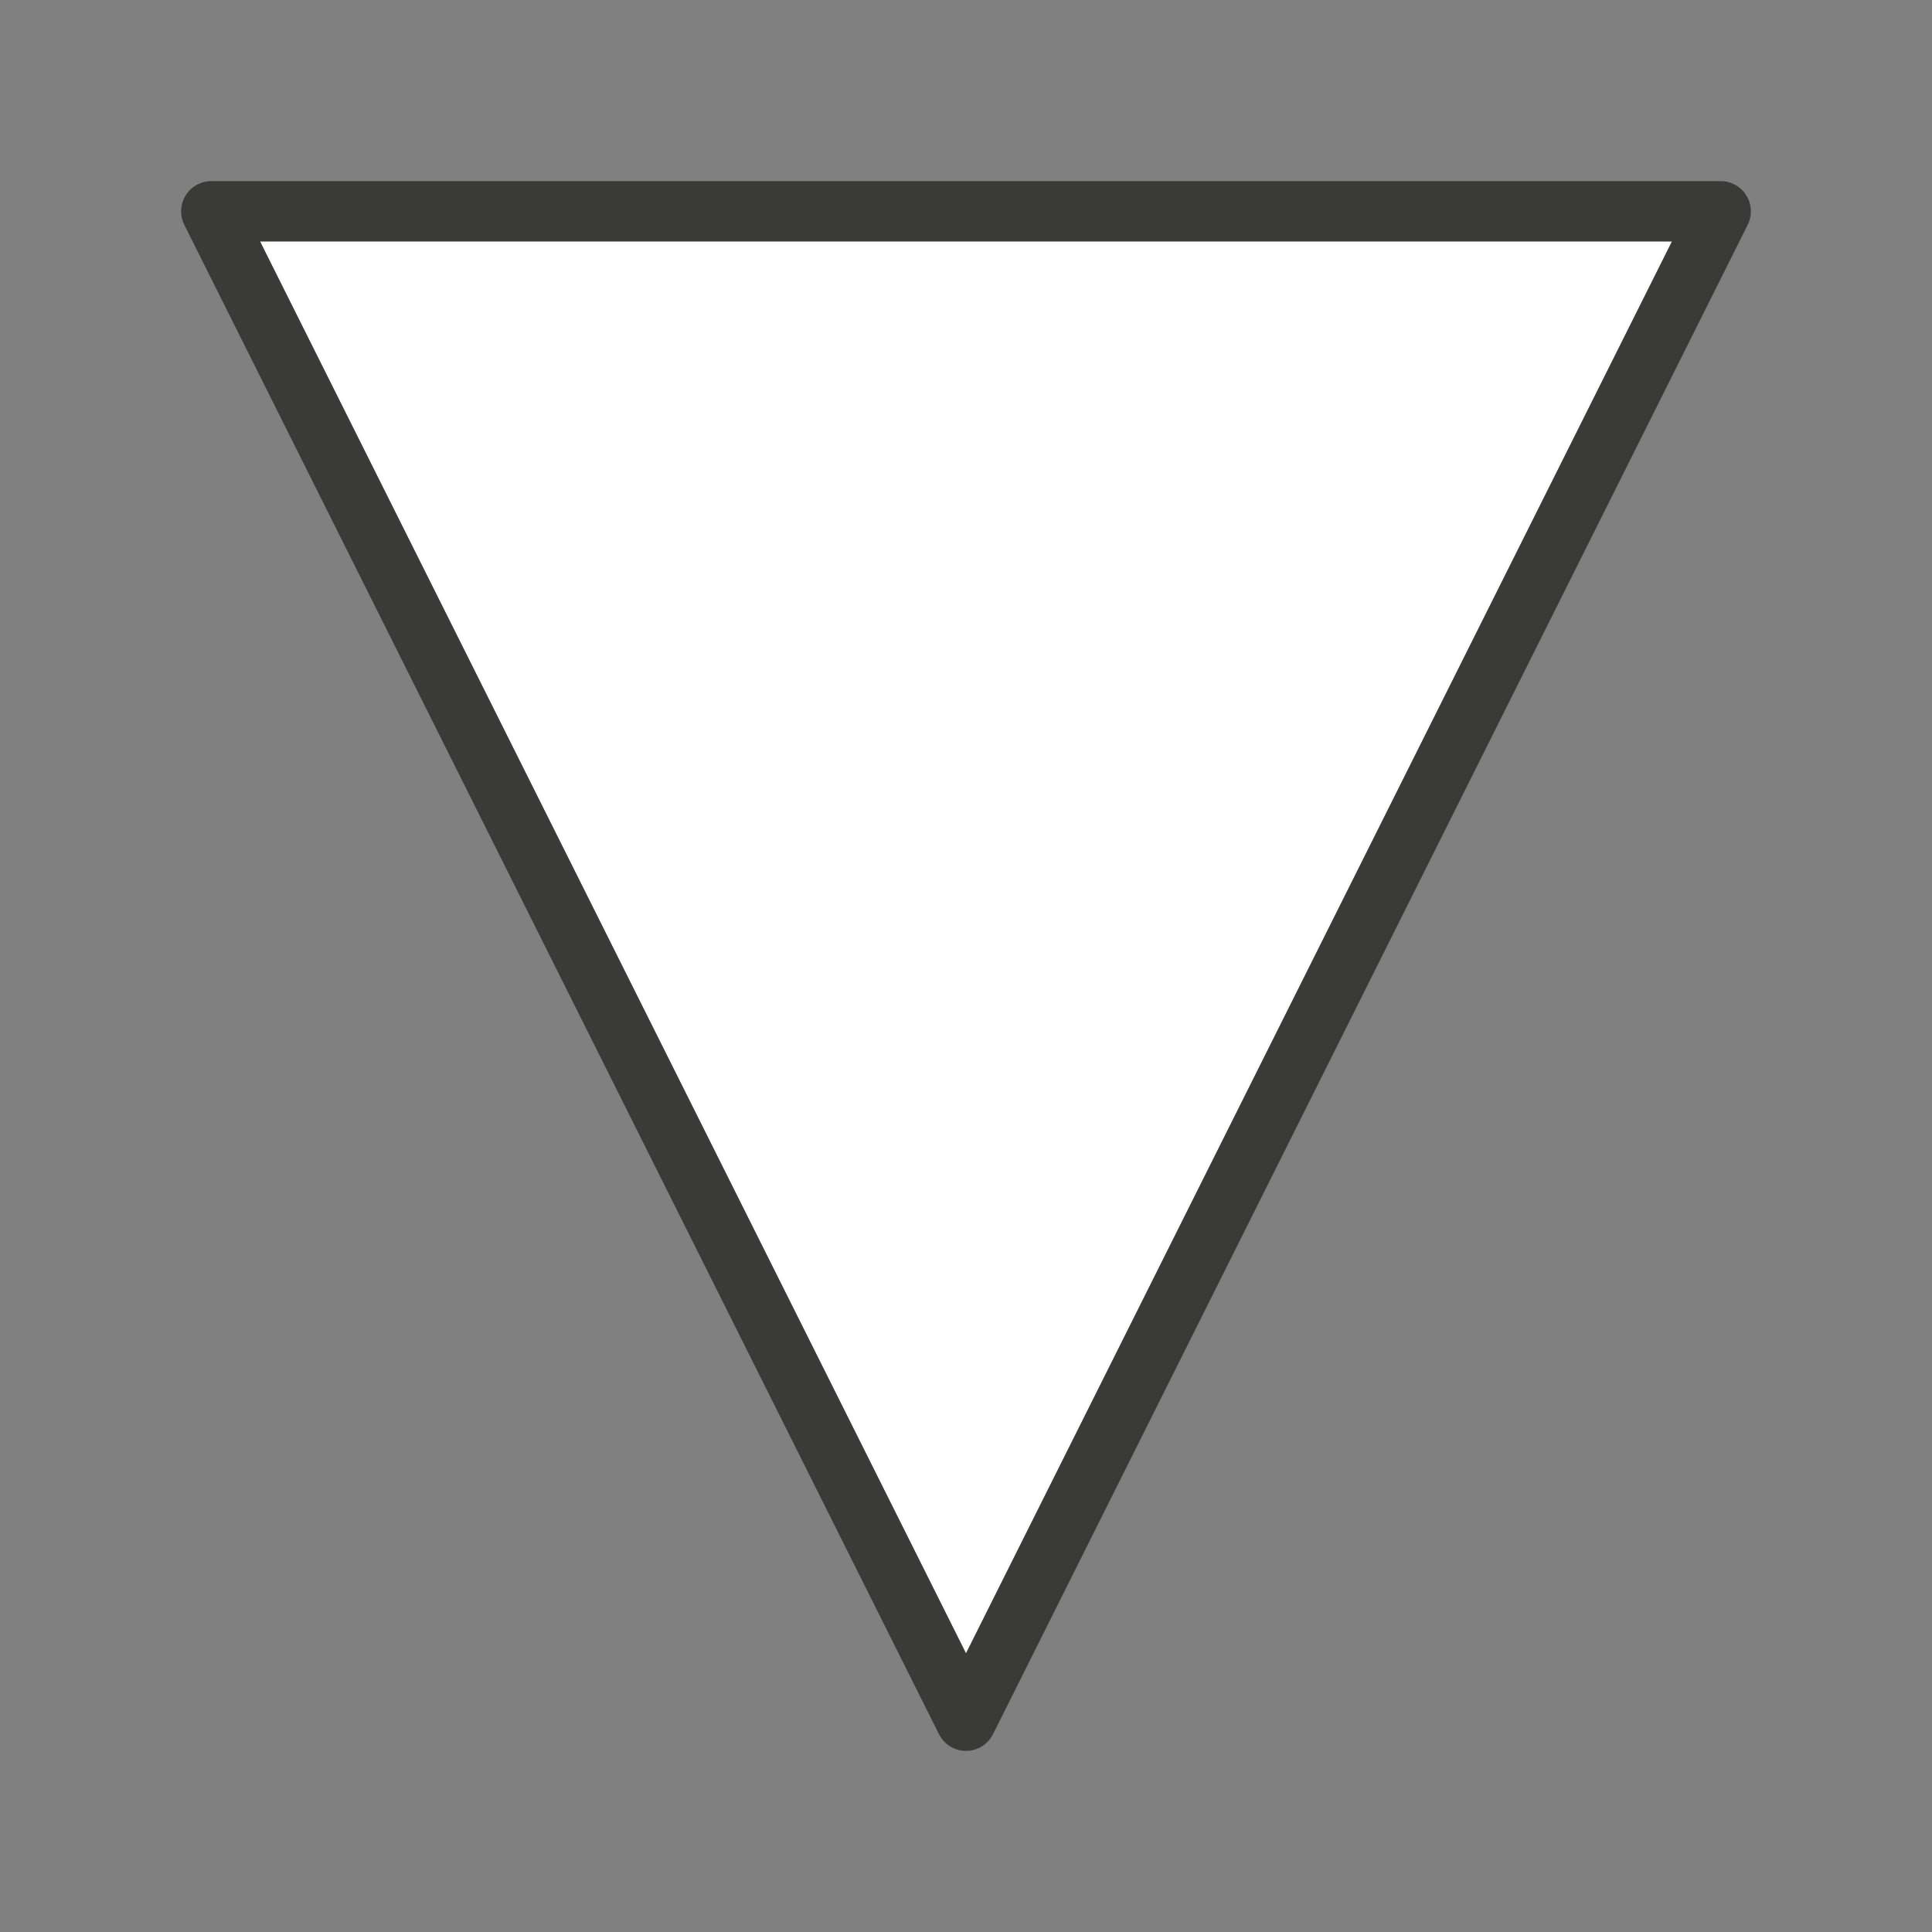 <svg viewBox="0 0 32 32" xmlns="http://www.w3.org/2000/svg"><rect x="0" y="0" width="32" height="32" fill="#808080" stroke="none"/><path d="m3.5 3.5 12.5 25 12.5-25z" fill="#fff" stroke="#3a3a38" stroke-linecap="round" stroke-linejoin="round"/></svg>